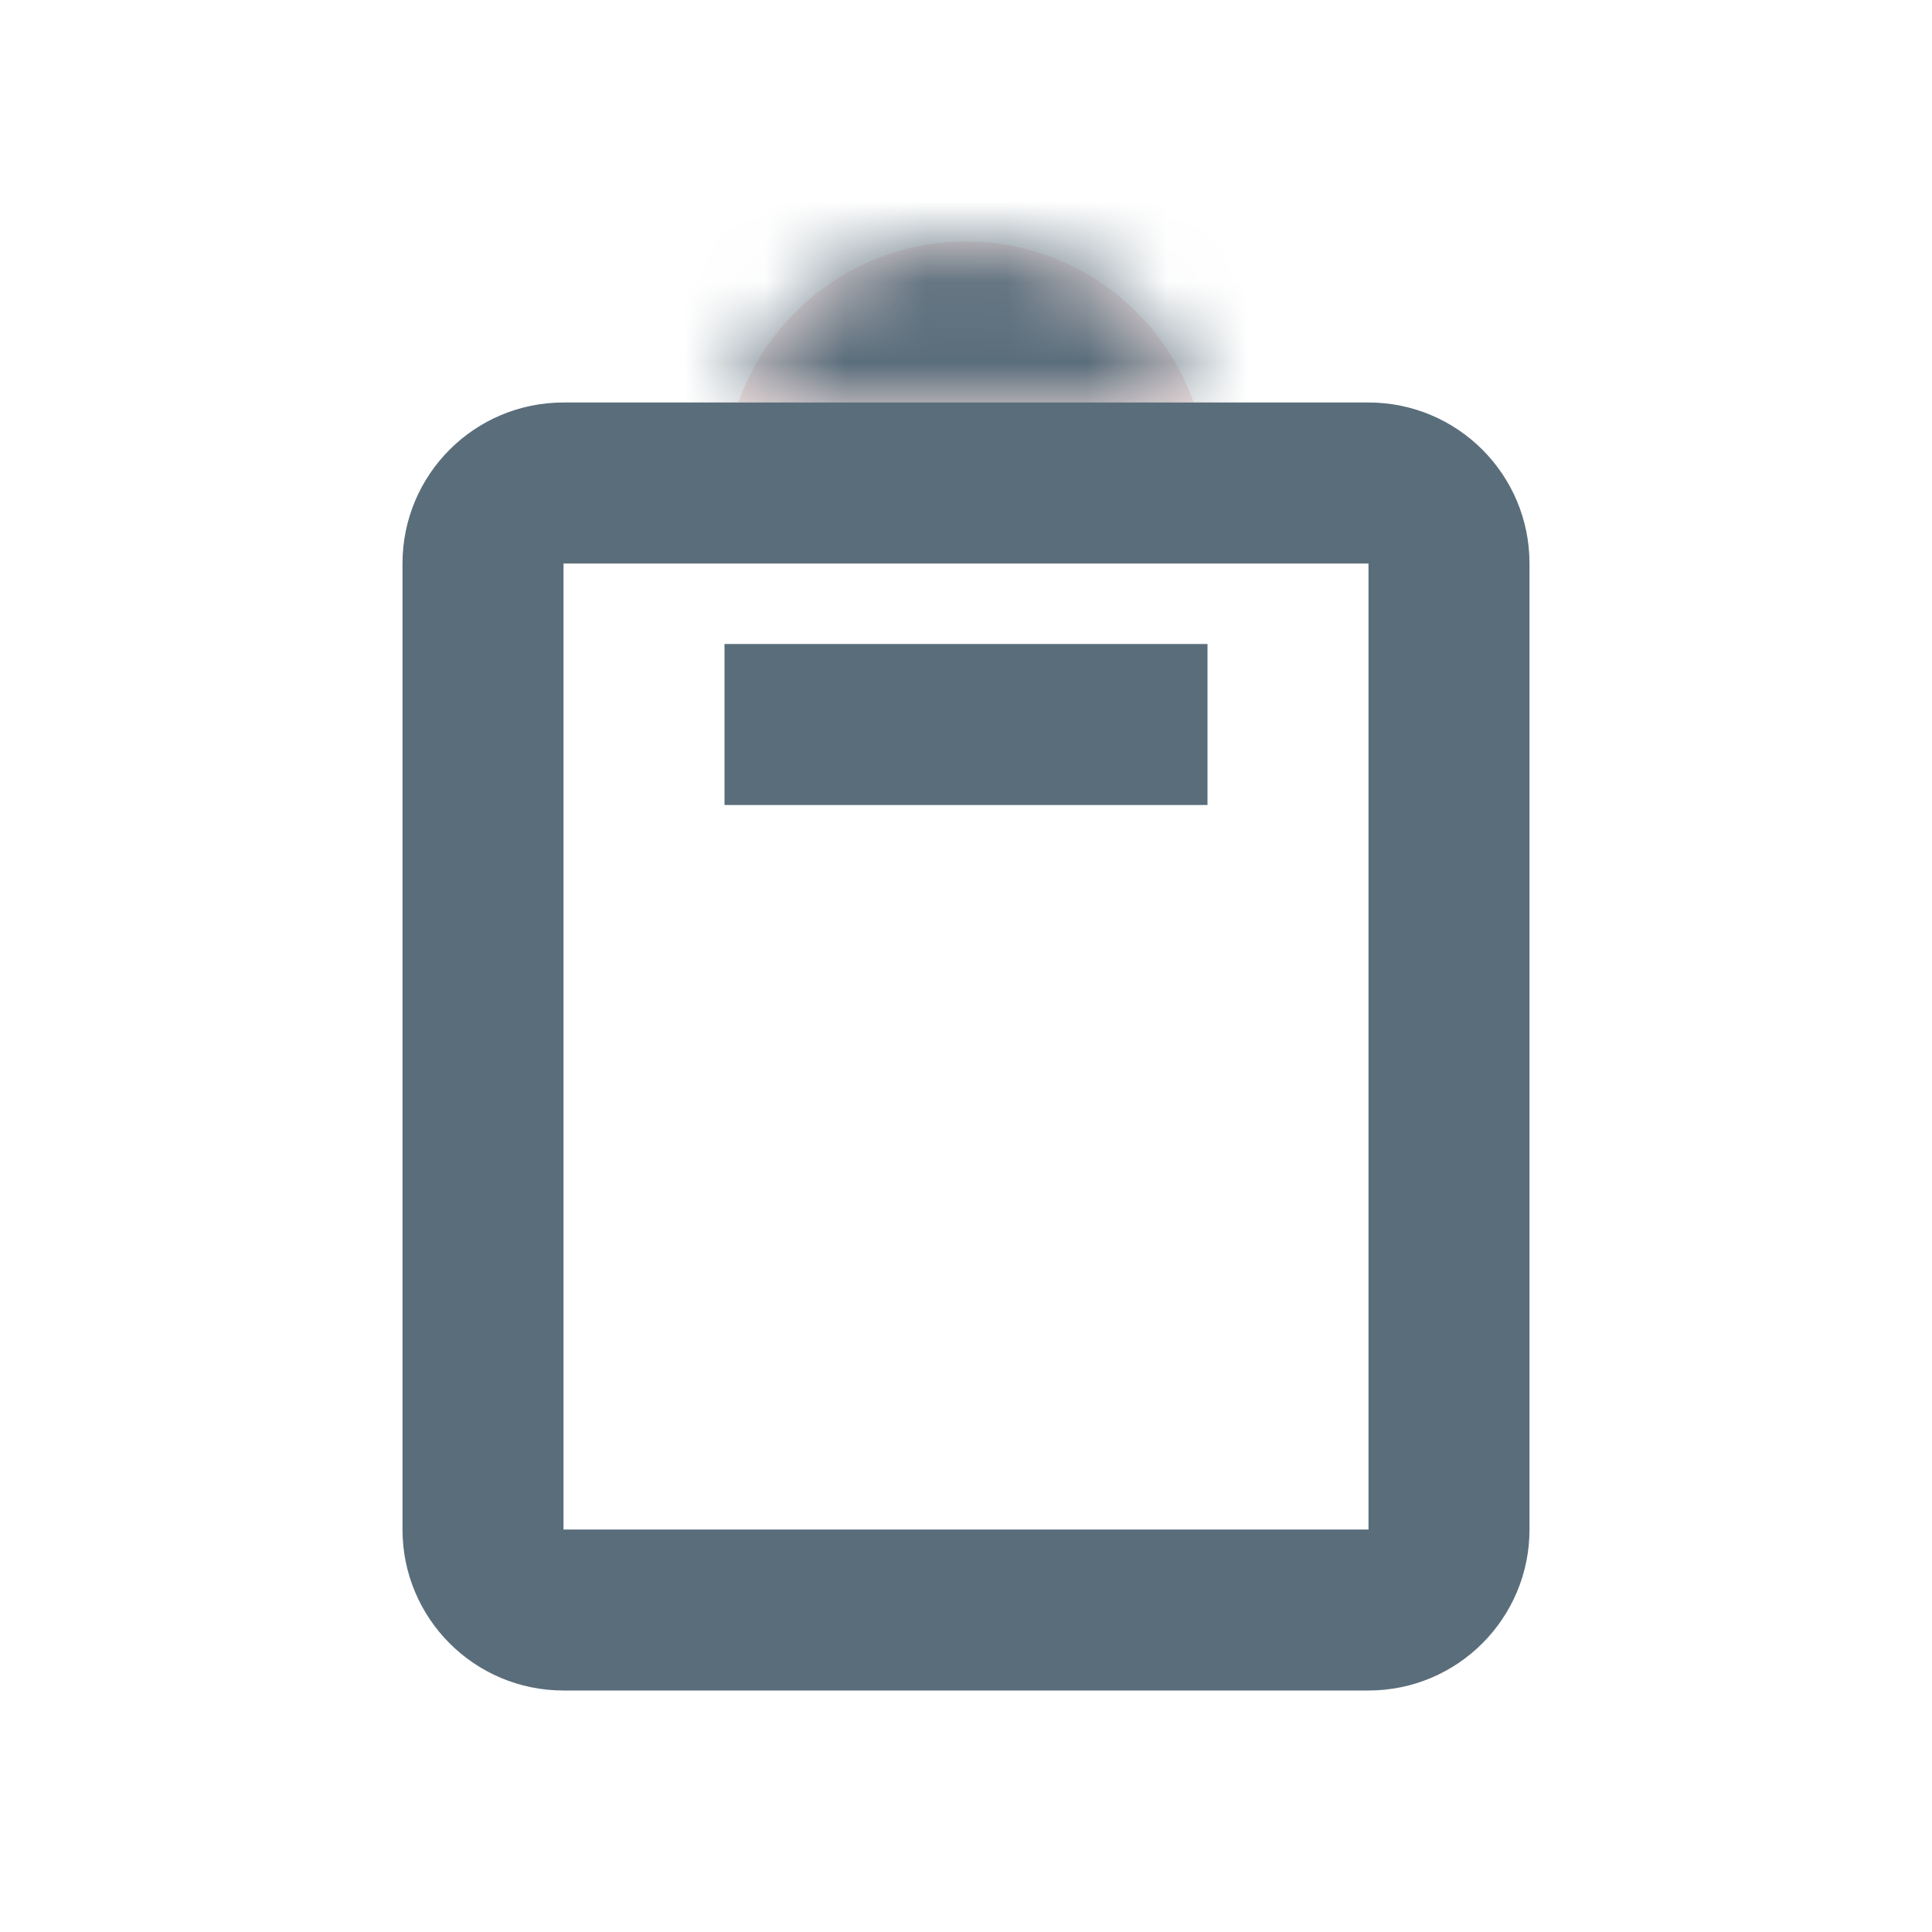<svg width="24" height="24" viewBox="0 0 24 24" fill="none" xmlns="http://www.w3.org/2000/svg">
<rect x="0" y="0" width="24" height="24" fill="#333333" stroke="none"/>
<g clip-path="url(#clip0)">
<rect width="48" height="48" fill="white"/>
<mask id="path-2-inside-1" fill="white">
<path fill-rule="evenodd" clip-rule="evenodd" d="M14.829 5H9.171C9.582 3.835 10.694 3 12 3C13.306 3 14.417 3.835 14.829 5Z"/>
</mask>
<path fill-rule="evenodd" clip-rule="evenodd" d="M14.829 5H9.171C9.582 3.835 10.694 3 12 3C13.306 3 14.417 3.835 14.829 5Z" fill="#FAE7E5"/>
<path d="M14.829 5V7H17.657L16.715 4.334L14.829 5ZM9.171 5L7.285 4.334L6.343 7H9.171V5ZM14.829 3H9.171V7H14.829V3ZM11.056 5.666C11.195 5.275 11.568 5 12 5V1C9.82 1 7.97 2.394 7.285 4.334L11.056 5.666ZM12 5C12.432 5 12.805 5.275 12.944 5.666L16.715 4.334C16.029 2.394 14.18 1 12 1V5Z" fill="#5A6D7B" mask="url(#path-2-inside-1)"/>
<path fill-rule="evenodd" clip-rule="evenodd" d="M7 5C5.895 5 5 5.895 5 7V19C5 20.105 5.895 21 7 21H17C18.105 21 19 20.105 19 19V7C19 5.895 18.105 5 17 5H7ZM17 7H7V19H17V7Z" fill="#5A6D7B"/>
<rect x="9" y="8" width="6" height="2" fill="#5A6D7B"/>
</g>
<defs>
<clipPath id="clip0">
<rect width="24" height="24" fill="white"/>
</clipPath>
</defs>
</svg>
